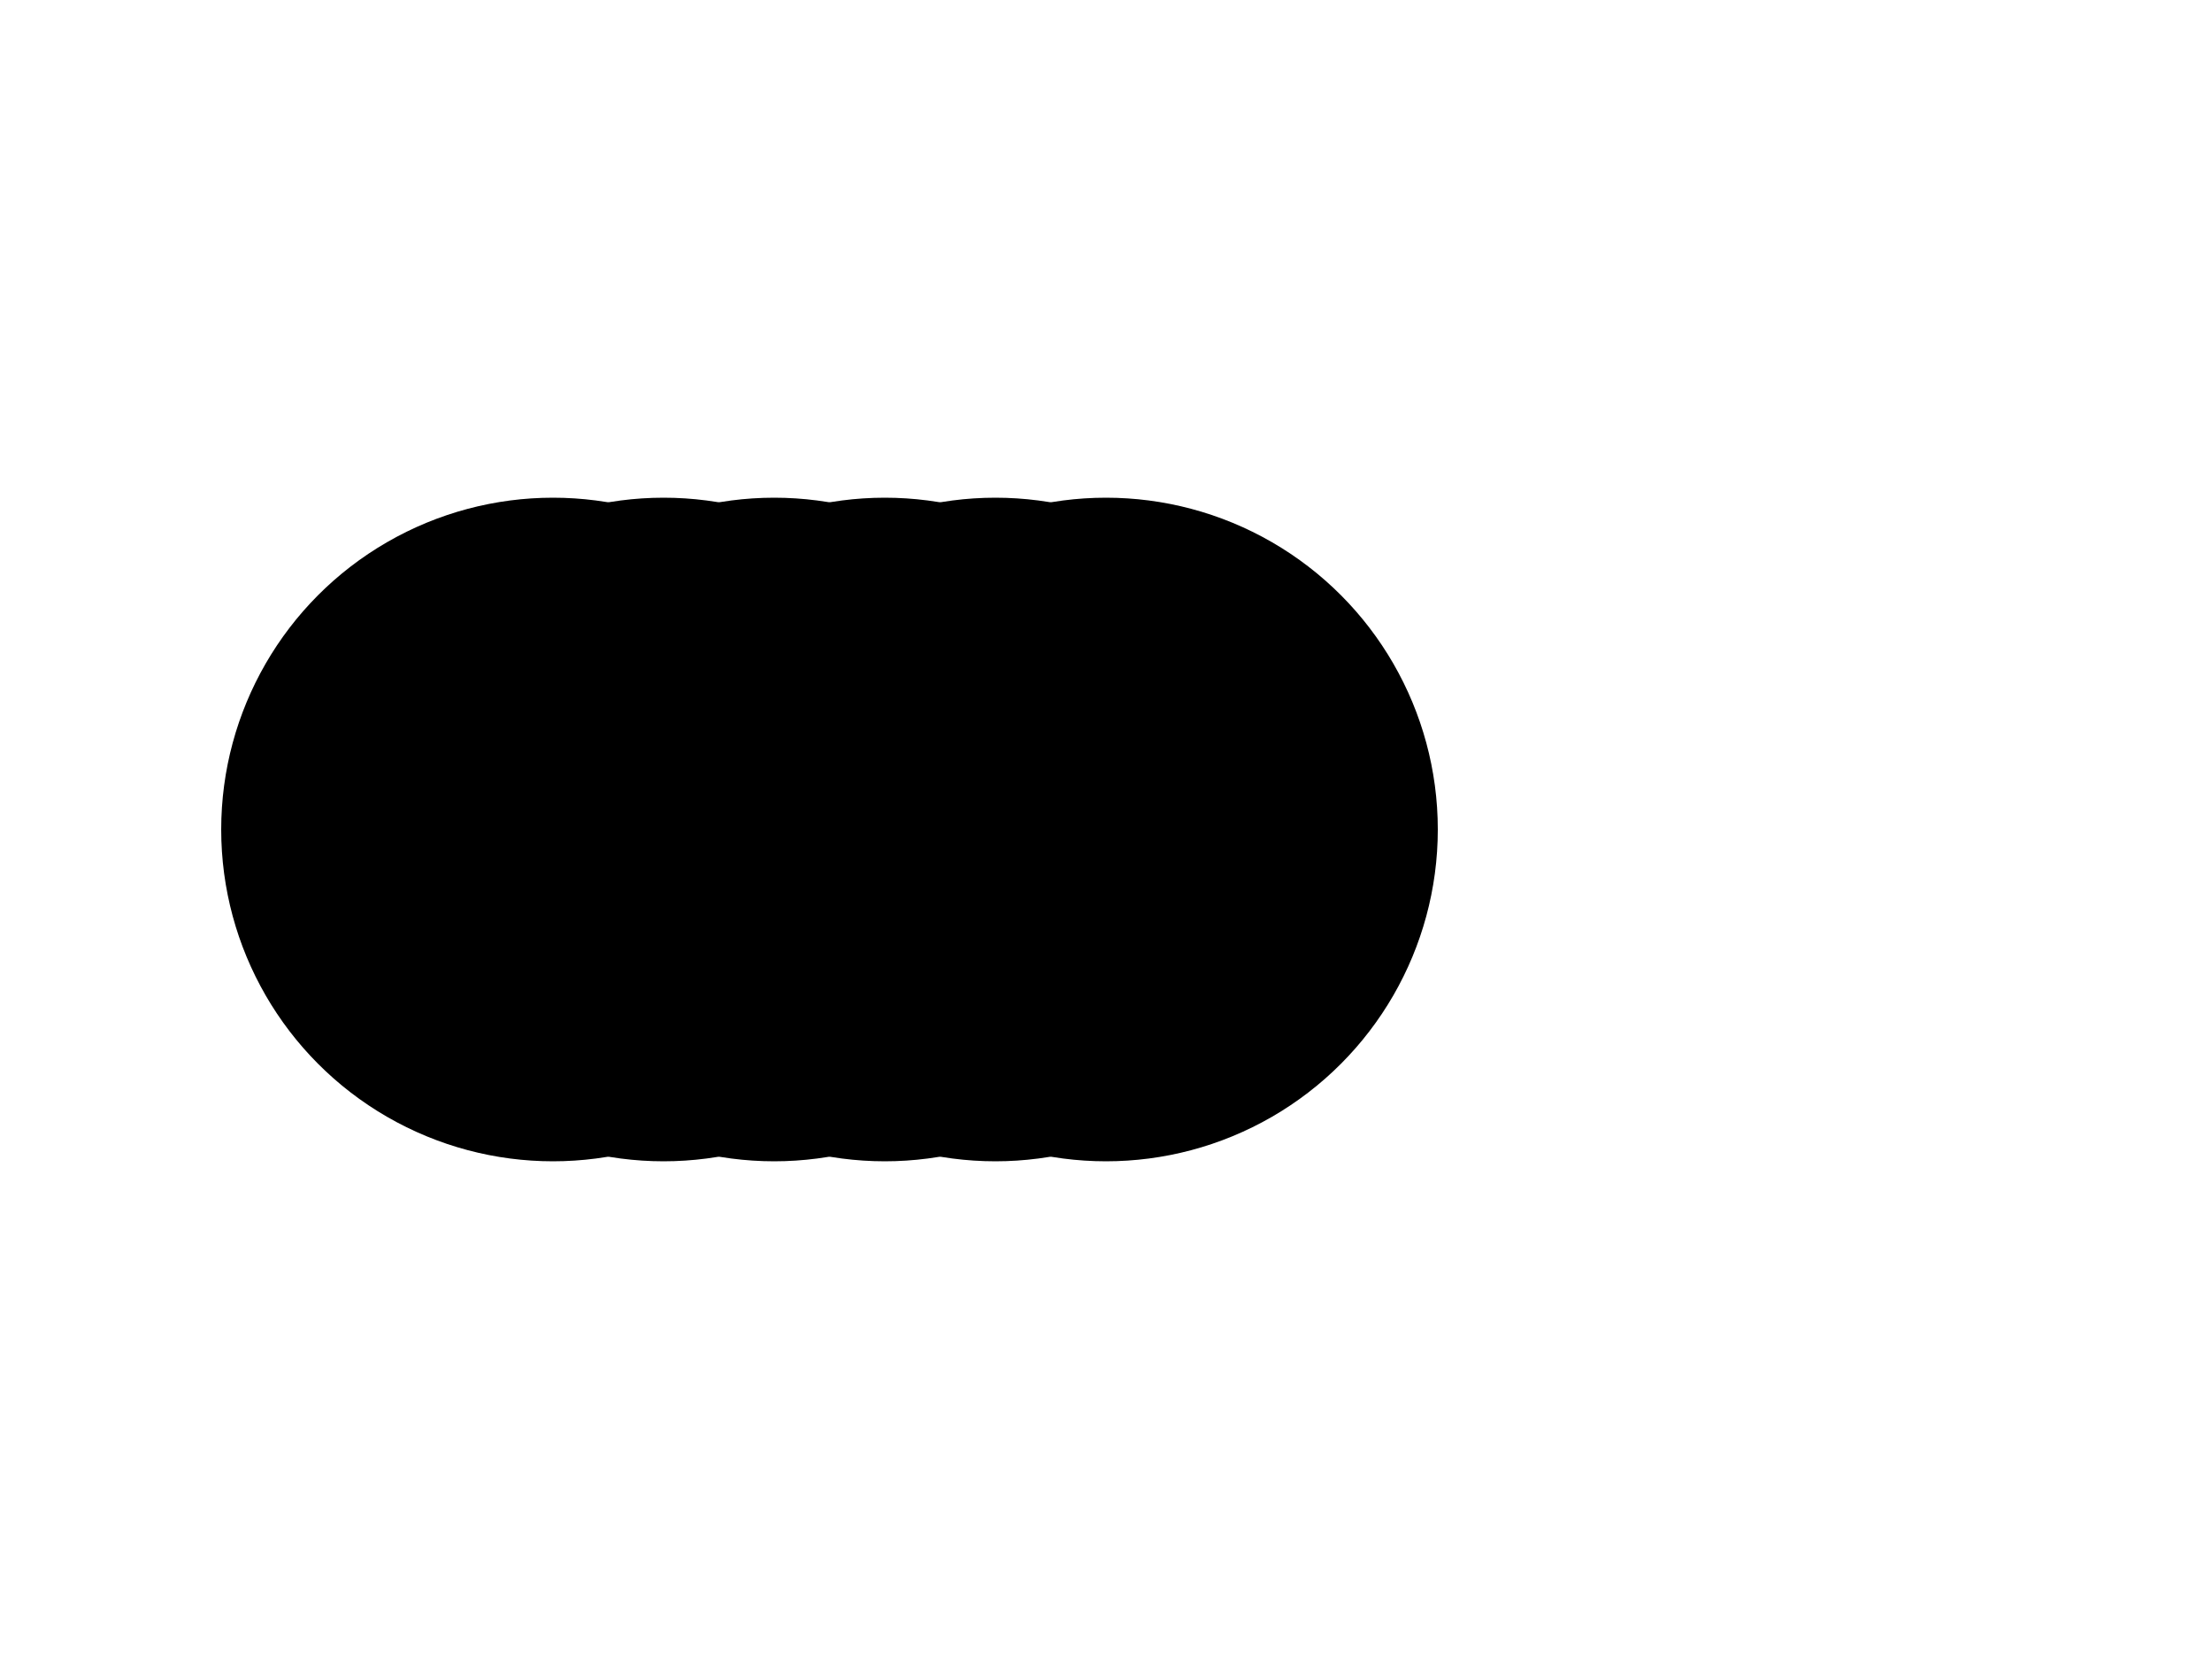 <?xml version="1.0" encoding="utf-8"?>
<?xml-stylesheet type="text/css" href="use-css.css" charset="utf-8"?>

<!DOCTYPE svg PUBLIC "-//W3C//DTD SVG 20010904//EN" "http://www.w3.org/TR/2001/REC-SVG-20010904/DTD/svg10.dtd">

<svg width="100%" height="100%" xml:lang="fr" viewBox="0 0 400 300" preserveAspectRatio="xMidYMid meet" 
xmlns="http://www.w3.org/2000/svg" 
xmlns:xlink="http://www.w3.org/1999/xlink">

<title>La balise use et CSS</title>

<defs>
	<g id="smiley">
		<circle id="tete" cx="0" cy="0" r="30"/>
		<ellipse cx="0" cy="14" rx="15" ry="8"/>
		<circle class="oeil" cx="-10" cy="-14" r="1"/>
		<circle class="oeil" cx="10" cy="-14" r="1"/>
		<circle id="nez" cx="0" cy="0" r="3"/>
	</g>
</defs>

<use xlink:href="#smiley" transform="translate(100,150) scale(2)"/>
<use xlink:href="#smiley" transform="translate(120,150) scale(2)"/>
<use xlink:href="#smiley" transform="translate(140,150) scale(2)"/>
<use xlink:href="#smiley" transform="translate(160,150) scale(2)"/>
<use xlink:href="#smiley" transform="translate(180,150) scale(2)"/>
<use xlink:href="#smiley" transform="translate(200,150) scale(2)"/>


</svg>
